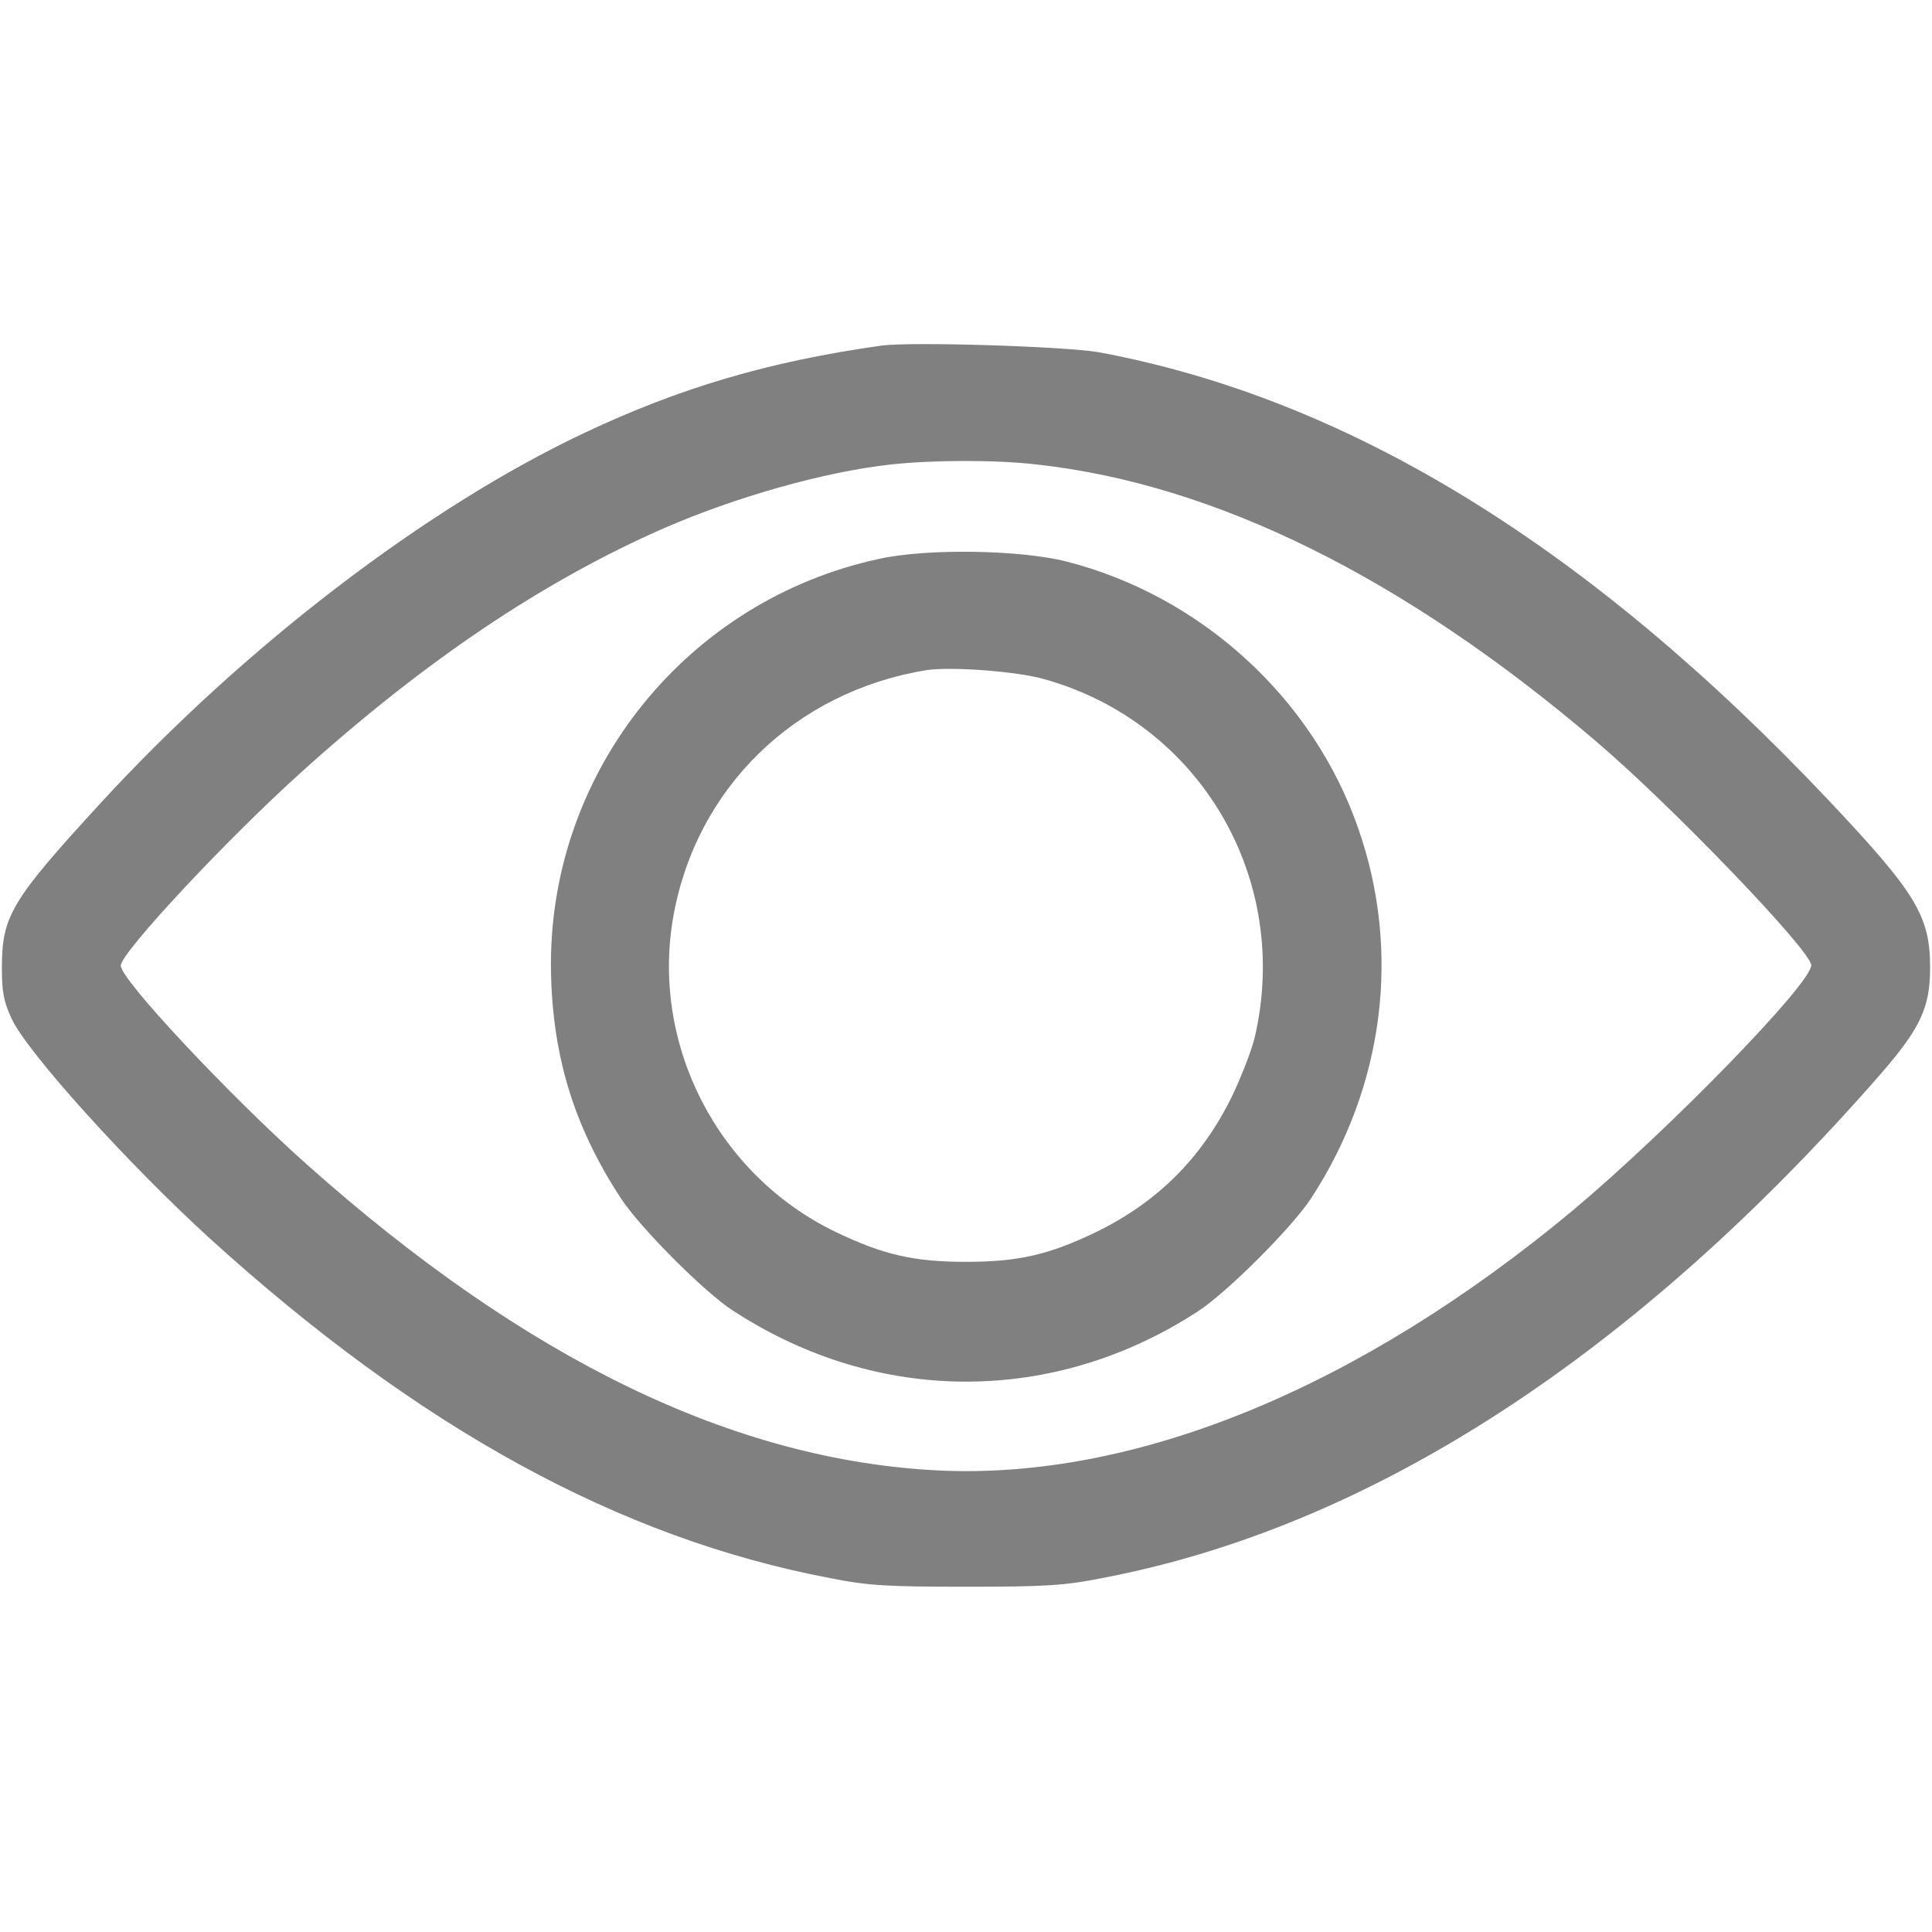 <?xml version="1.0" standalone="no"?>
<!DOCTYPE svg PUBLIC "-//W3C//DTD SVG 20010904//EN"
 "http://www.w3.org/TR/2001/REC-SVG-20010904/DTD/svg10.dtd">
<svg version="1.0" xmlns="http://www.w3.org/2000/svg"
 width="512pt" height="512pt" viewBox="0 0 512 512"
 preserveAspectRatio="xMidYMid meet">

<g transform="translate(0,512) scale(0.1,-0.1)"
fill="#808080" stroke="none">
<path d="M2335 4204 c-297 -42 -532 -111 -788 -232 -419 -198 -901 -567 -1282
-982 -236 -257 -260 -298 -260 -435 0 -65 5 -90 26 -135 42 -90 309 -385 525
-582 553 -502 1085 -794 1643 -900 100 -20 150 -23 361 -23 211 0 261 3 361
23 711 135 1412 590 2064 1337 104 120 130 175 130 280 0 137 -36 197 -266
441 -638 676 -1273 1066 -1934 1190 -86 16 -503 29 -580 18z m413 -315 c472
-52 972 -299 1481 -733 199 -169 571 -556 571 -594 0 -49 -377 -436 -631 -649
-566 -471 -1157 -714 -1679 -690 -544 26 -1097 294 -1679 813 -205 183 -491
488 -491 525 0 34 282 336 480 514 327 295 642 506 959 645 191 83 423 149
601 169 110 12 277 13 388 0z"/>
<path d="M2330 3639 c-507 -109 -870 -558 -870 -1074 1 -234 58 -426 185 -620
49 -76 222 -250 297 -298 384 -251 851 -251 1233 -2 77 50 250 223 300 300
193 296 239 654 124 981 -120 345 -417 615 -773 706 -123 31 -369 35 -496 7z
m438 -319 c413 -116 655 -530 557 -950 -9 -36 -36 -105 -60 -155 -80 -164
-198 -281 -360 -360 -125 -60 -205 -79 -345 -79 -139 0 -220 19 -345 79 -312
150 -490 495 -431 834 60 342 322 598 671 655 64 10 241 -3 313 -24z"/>
</g>
</svg>
